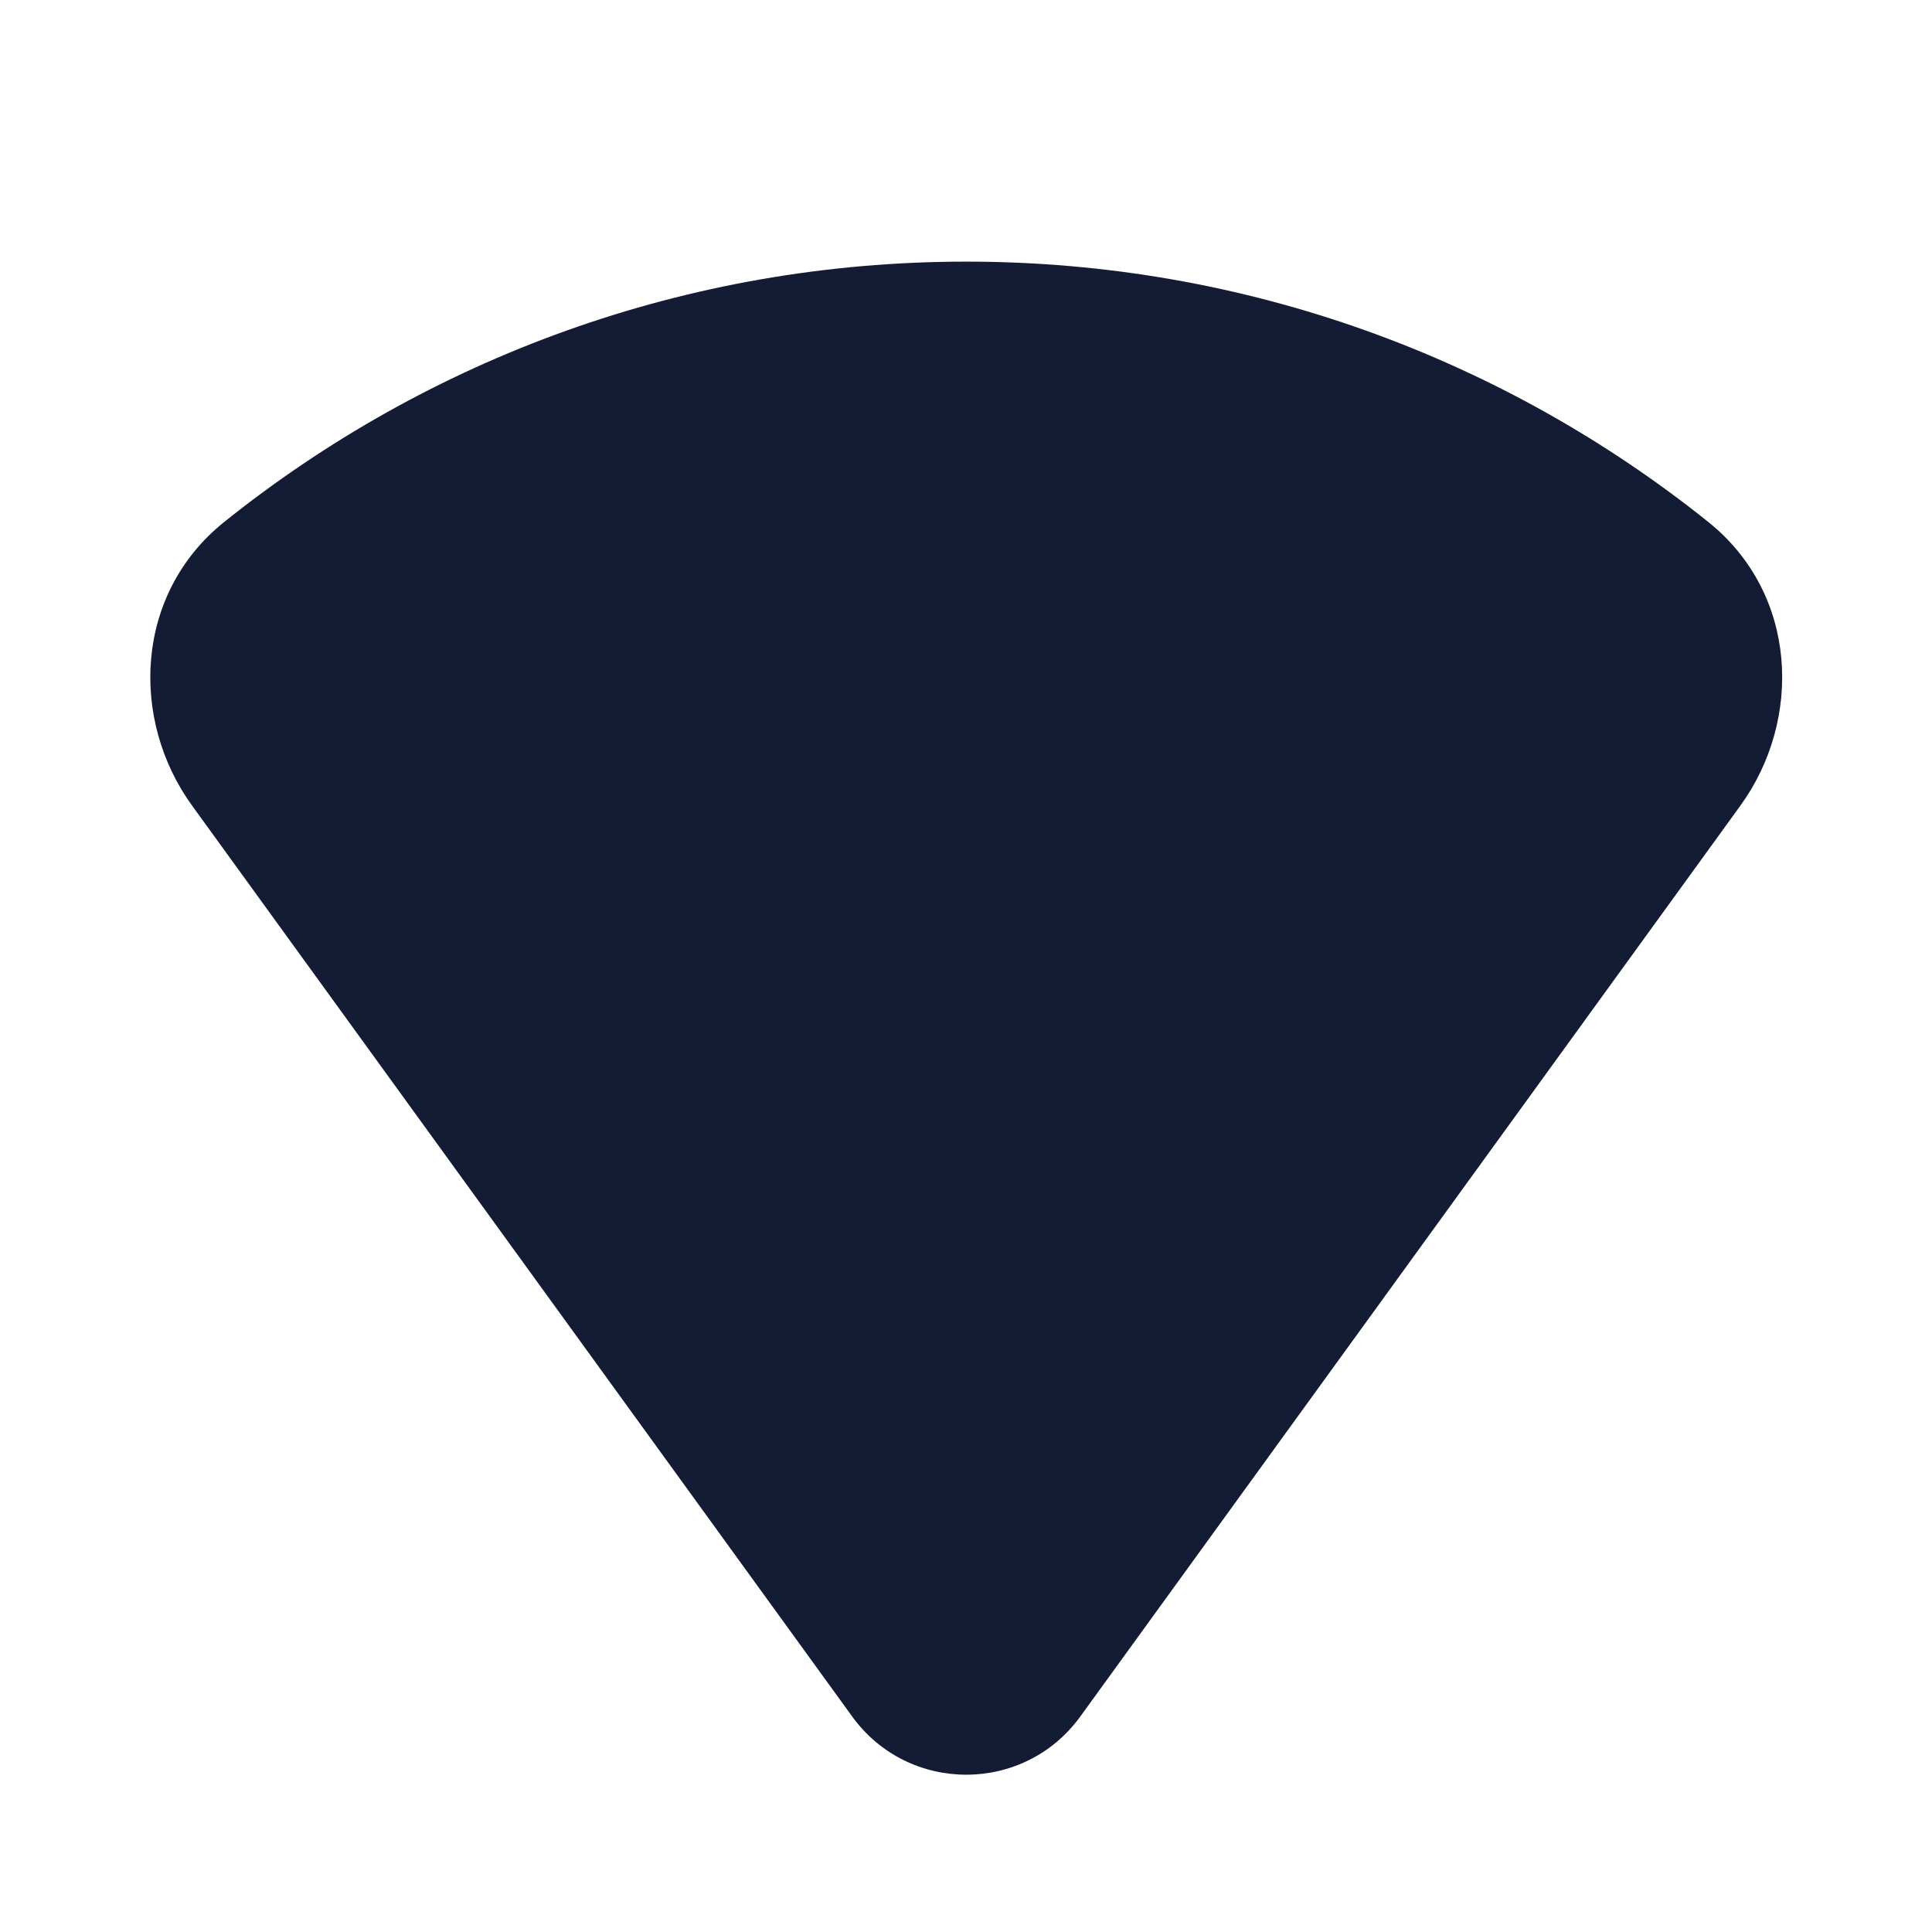 <svg width="24" height="24" viewBox="0 0 24 24" fill="none" xmlns="http://www.w3.org/2000/svg">
<path fill-rule="evenodd" clip-rule="evenodd" d="M2.785 6.484C5.31 4.461 8.516 3.25 12.003 3.25C15.49 3.25 18.696 4.461 21.221 6.484C22.338 7.38 22.392 8.944 21.619 10.009L13.42 21.323C12.721 22.287 11.285 22.287 10.586 21.323L2.387 10.009C1.614 8.944 1.668 7.38 2.785 6.484Z" fill="#141B34"/>
</svg>

